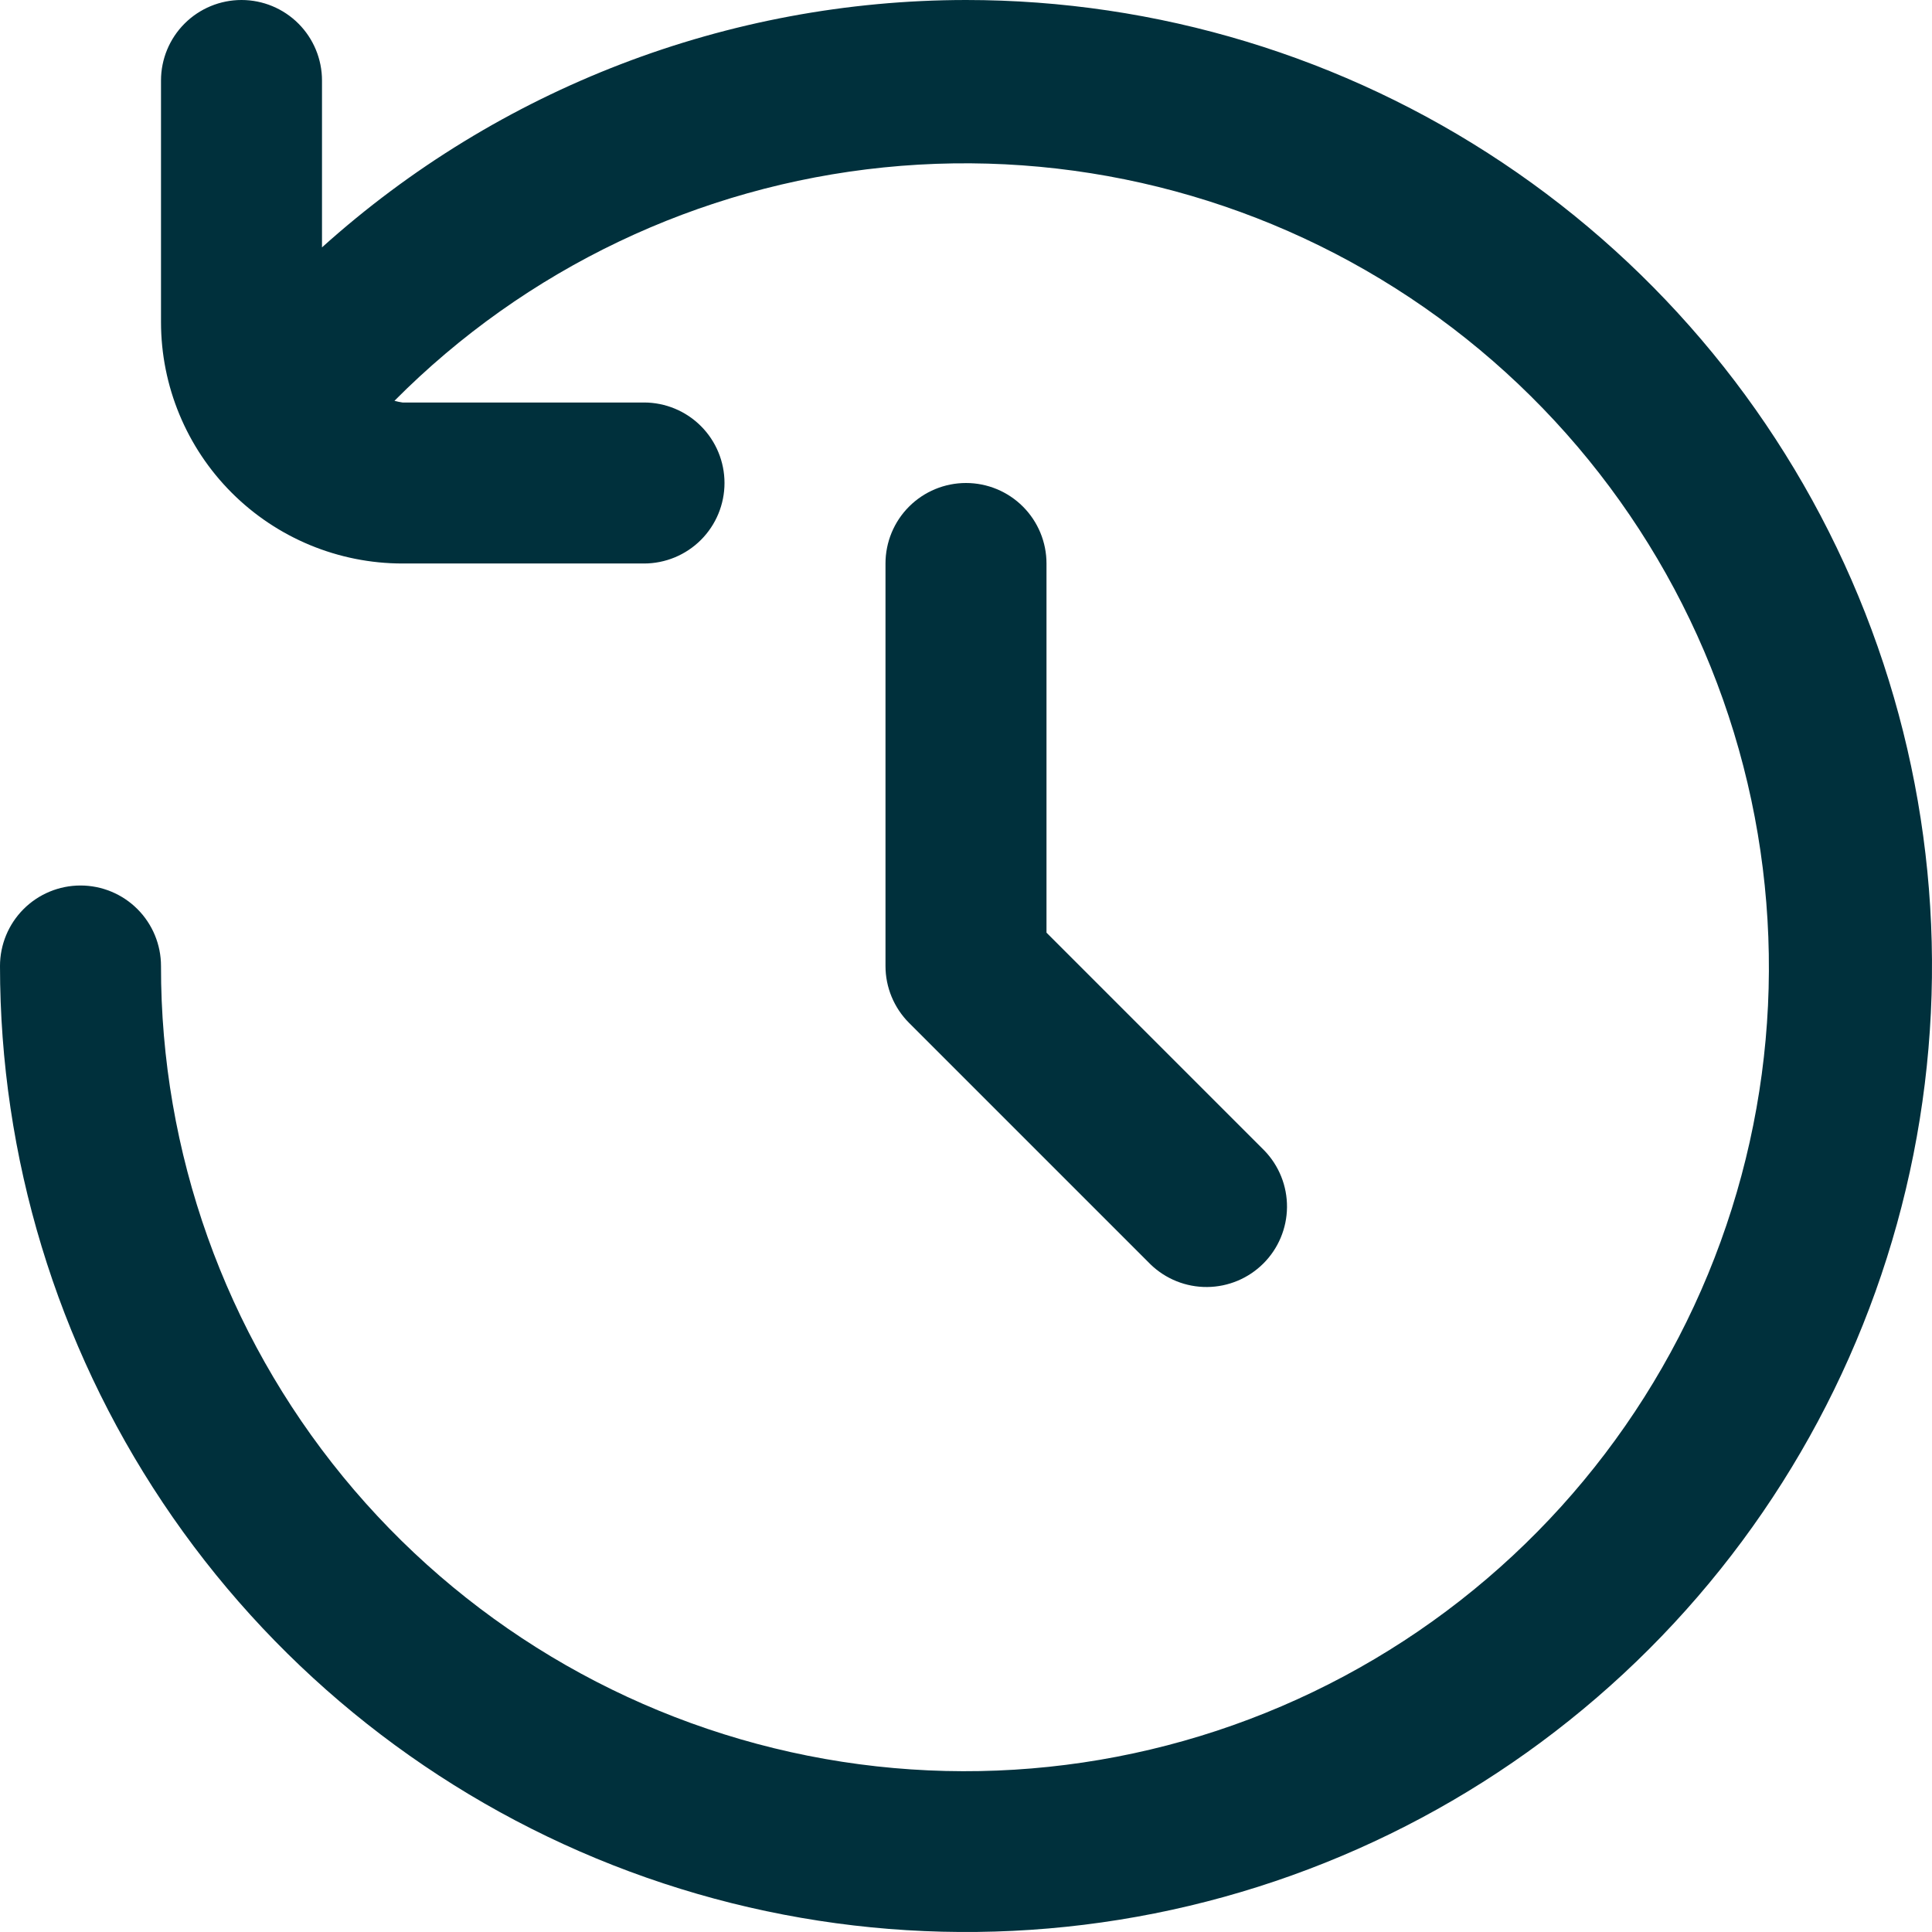 <svg width="500" height="500" viewBox="0 0 500 500" fill="none" xmlns="http://www.w3.org/2000/svg">
<g clip-path="url(#clip0_247_253)">
<path d="M250 0C188.448 0.044 129.086 22.846 83.333 64.021V20.833C83.333 15.308 81.138 10.009 77.231 6.102C73.324 2.195 68.025 0 62.5 0C56.975 0 51.676 2.195 47.769 6.102C43.862 10.009 41.667 15.308 41.667 20.833V83.333C41.667 99.909 48.252 115.806 59.972 127.528C71.694 139.249 87.591 145.833 104.167 145.833H166.667C172.192 145.833 177.491 143.638 181.398 139.731C185.305 135.824 187.5 130.525 187.5 125C187.5 119.475 185.305 114.176 181.398 110.269C177.491 106.362 172.192 104.167 166.667 104.167H104.167C103.464 104.063 102.768 103.916 102.083 103.729C136.032 69.538 180.794 48.189 228.731 43.326C276.667 38.464 324.805 50.389 364.928 77.066C405.051 103.743 434.671 143.519 448.733 189.603C462.795 235.688 460.427 285.224 442.033 329.757C423.639 374.29 390.359 411.058 347.874 433.786C305.389 456.514 256.333 463.793 209.08 454.38C161.826 444.966 119.304 419.444 88.772 382.171C58.24 344.897 41.591 298.182 41.667 250C41.667 244.475 39.472 239.176 35.565 235.269C31.658 231.362 26.359 229.167 20.833 229.167C15.308 229.167 10.009 231.362 6.102 235.269C2.195 239.176 0 244.475 0 250C0 299.445 14.662 347.78 42.133 388.893C69.603 430.005 108.648 462.048 154.329 480.97C200.011 499.892 250.277 504.843 298.773 495.196C347.268 485.55 391.814 461.74 426.777 426.777C461.74 391.814 485.55 347.268 495.196 298.773C504.843 250.277 499.892 200.011 480.97 154.329C462.048 108.648 430.005 69.603 388.893 42.133C347.78 14.662 299.445 0 250 0V0Z" fill="#00303C"/>
<path d="M249.998 125C244.473 125 239.174 127.195 235.267 131.102C231.36 135.009 229.165 140.308 229.165 145.833V250C229.166 255.525 231.362 260.823 235.269 264.729L297.769 327.229C301.698 331.024 306.961 333.124 312.423 333.077C317.886 333.029 323.111 330.838 326.974 326.975C330.836 323.113 333.027 317.887 333.075 312.425C333.122 306.963 331.022 301.7 327.228 297.771L270.832 241.375V145.833C270.832 140.308 268.637 135.009 264.73 131.102C260.823 127.195 255.524 125 249.998 125Z" fill="#00303C"/>
</g>
<defs>
<clipPath id="clip0_247_253">
<rect width="500" height="500" fill="white"/>
</clipPath>
</defs>
</svg>
